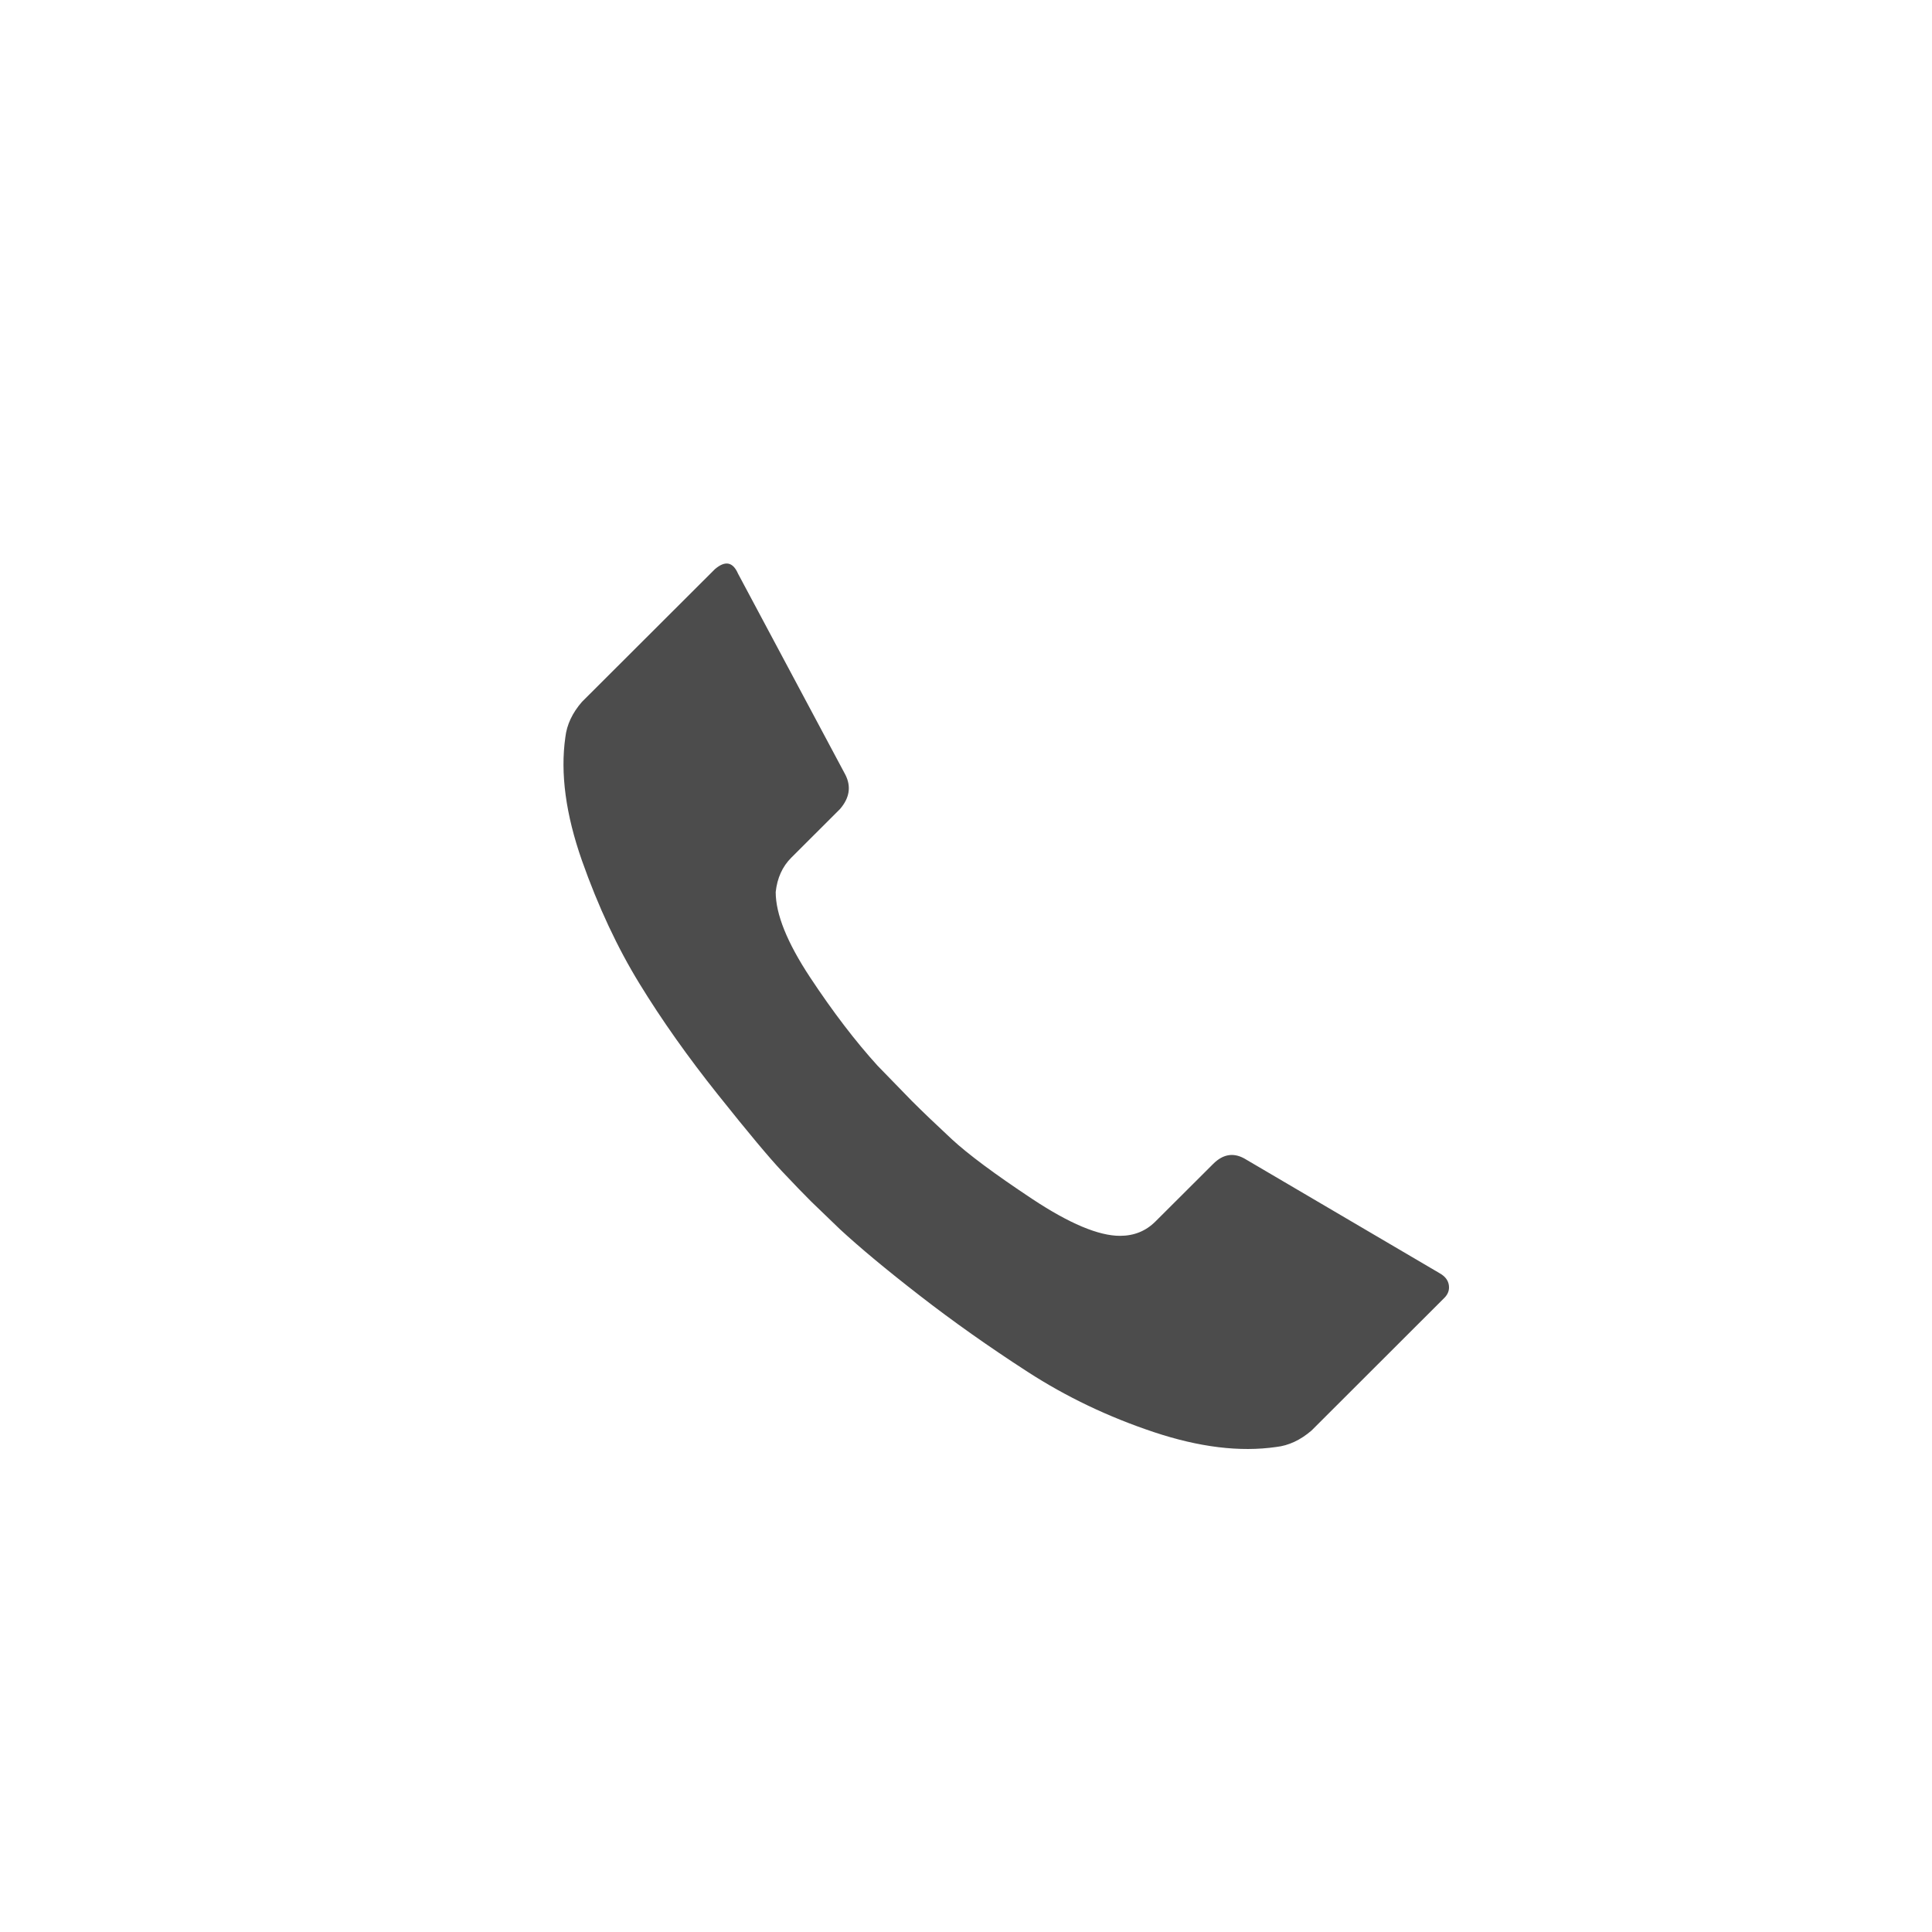 <svg width="24" height="24" viewBox="0 0 24 24" fill="none" xmlns="http://www.w3.org/2000/svg">
<path d="M7.023 9.158C7.041 9.002 7.11 8.856 7.229 8.719L8.88 7.071C9.008 6.961 9.104 6.979 9.168 7.126L10.502 9.625C10.576 9.772 10.553 9.914 10.434 10.051L9.829 10.655C9.719 10.765 9.655 10.907 9.636 11.081C9.636 11.356 9.778 11.708 10.062 12.139C10.346 12.569 10.626 12.935 10.901 13.238L11.328 13.677C11.456 13.805 11.621 13.963 11.823 14.151C12.025 14.338 12.357 14.585 12.82 14.892C13.283 15.199 13.647 15.352 13.913 15.352C14.087 15.352 14.234 15.293 14.353 15.174L15.069 14.46C15.197 14.331 15.334 14.313 15.481 14.405L17.888 15.819C17.952 15.856 17.989 15.904 17.998 15.964C18.007 16.023 17.989 16.076 17.943 16.122L16.293 17.77C16.155 17.889 16.008 17.958 15.853 17.975C15.403 18.04 14.897 17.978 14.333 17.79C13.769 17.602 13.247 17.353 12.765 17.041C12.284 16.73 11.837 16.414 11.425 16.094C11.012 15.774 10.682 15.499 10.434 15.27L10.077 14.926C9.985 14.835 9.864 14.709 9.713 14.549C9.561 14.388 9.297 14.073 8.921 13.601C8.545 13.13 8.22 12.67 7.945 12.221C7.67 11.773 7.431 11.262 7.229 10.69C7.028 10.117 6.959 9.607 7.023 9.158Z" fill="#4C4C4C"/>
</svg>
